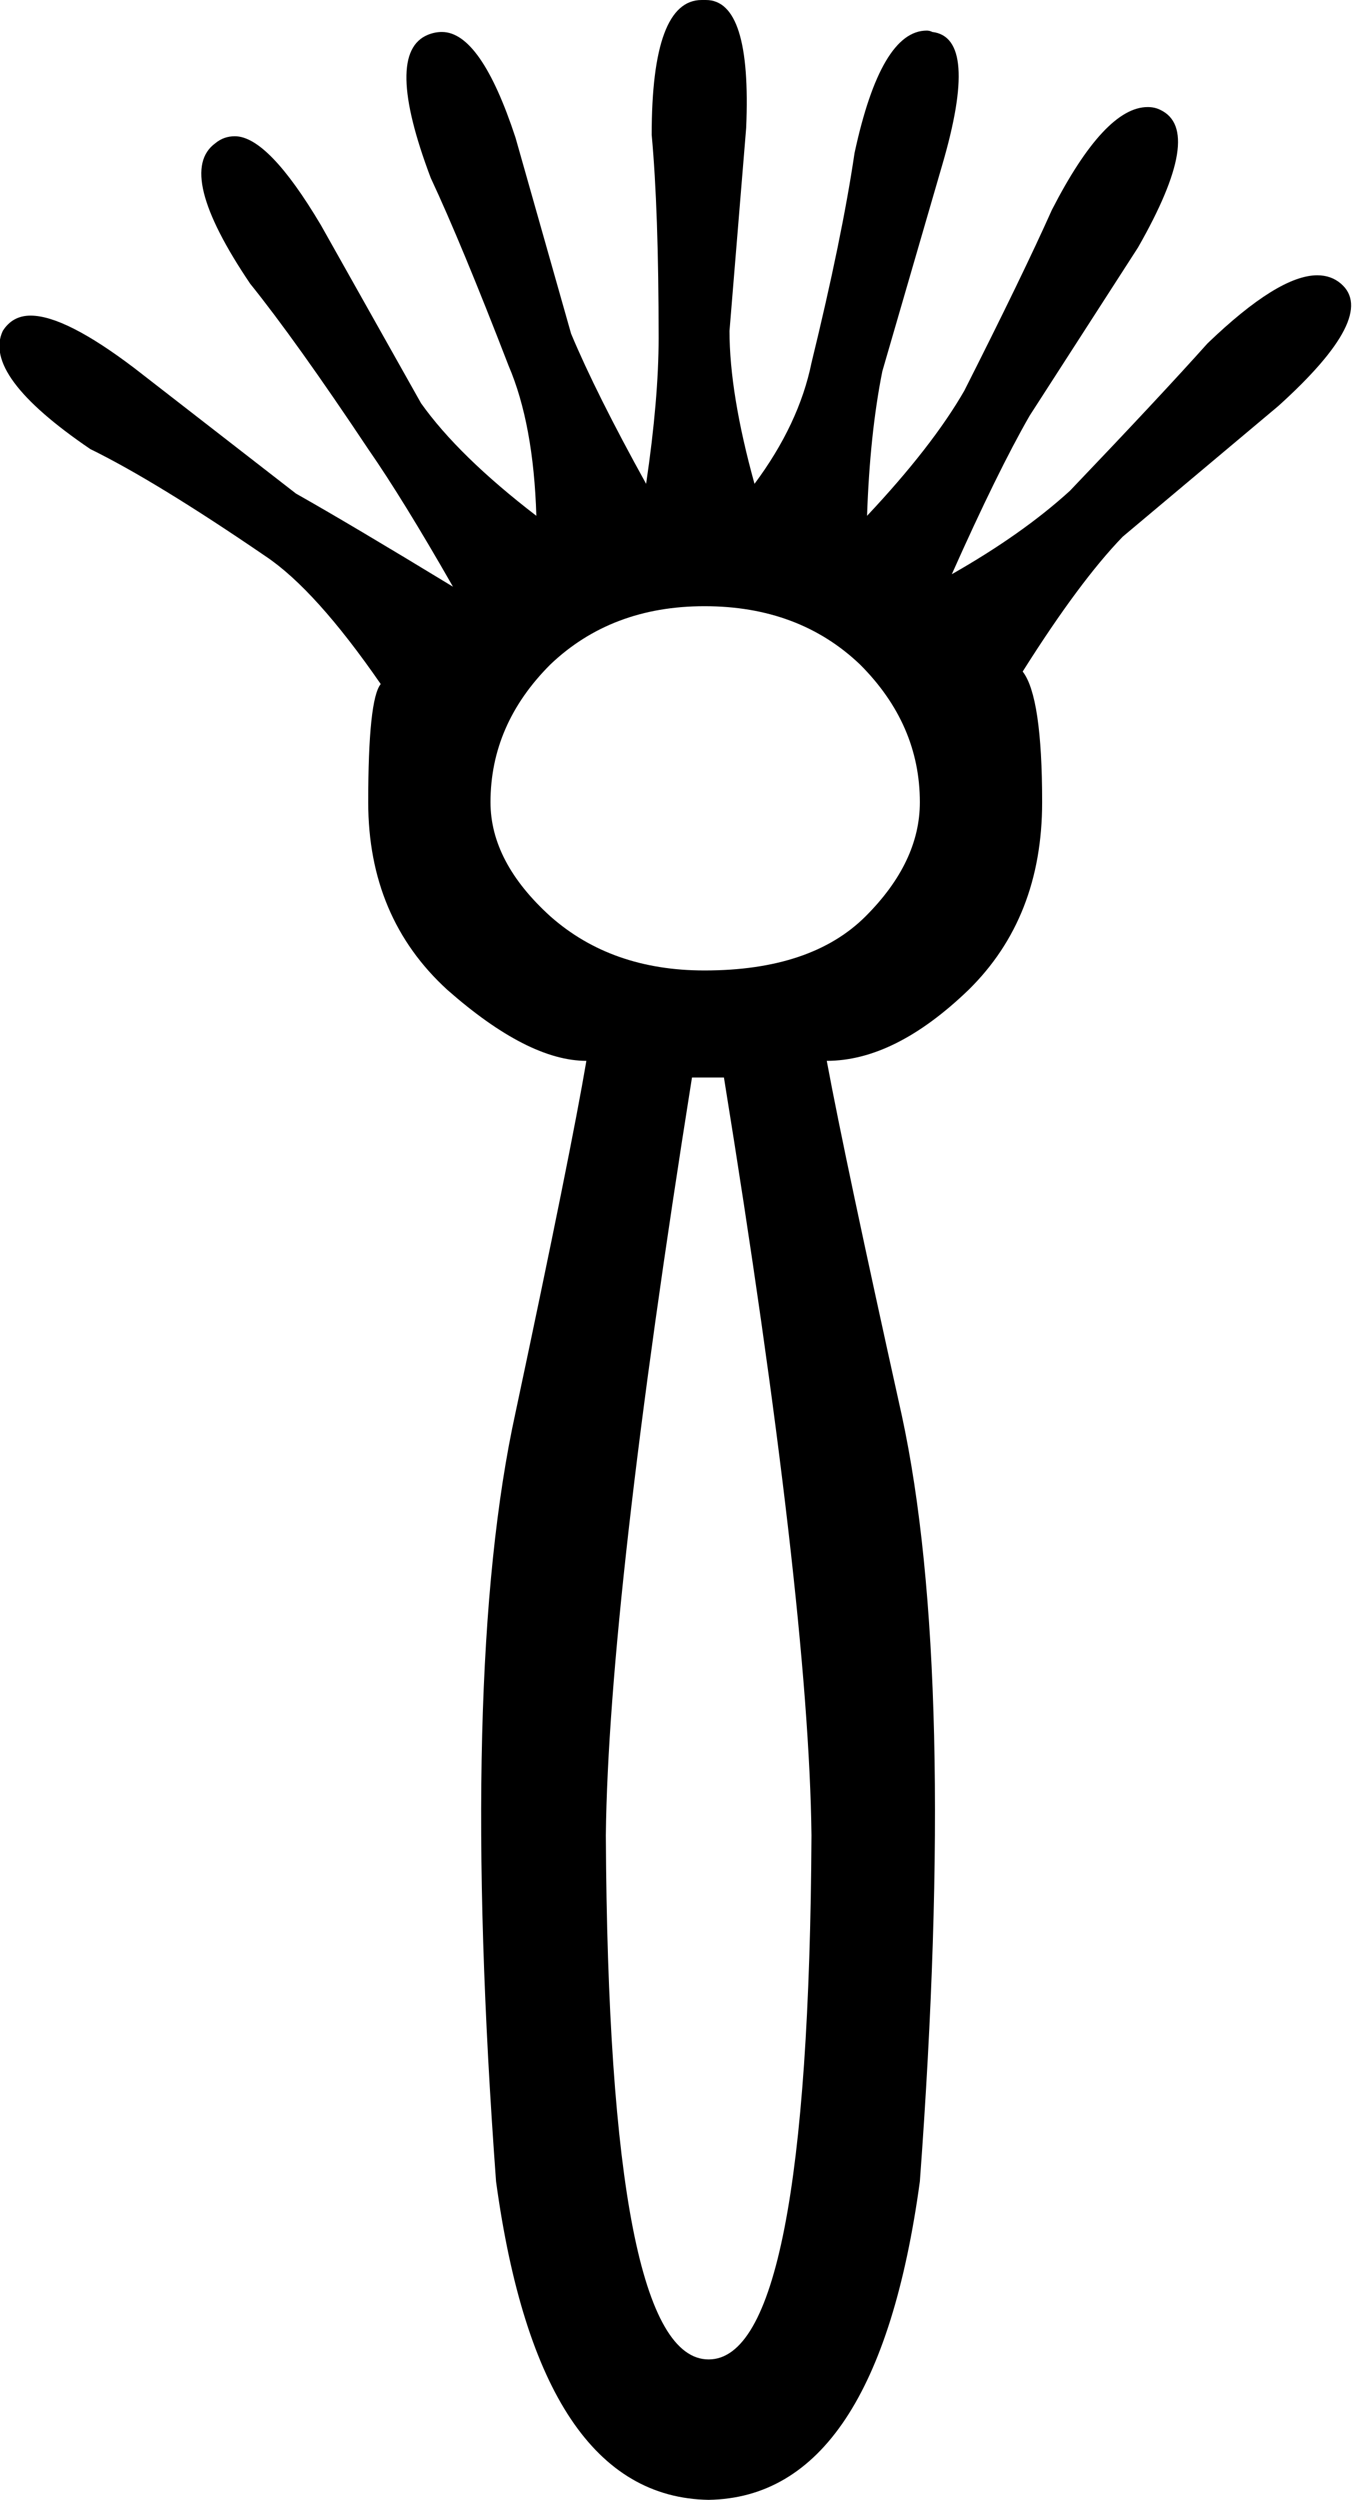 <?xml version='1.0' encoding ='UTF-8' standalone='yes'?>
<svg width='9.73' height='17.98' xmlns='http://www.w3.org/2000/svg' xmlns:xlink='http://www.w3.org/1999/xlink' >
<path style='fill:black; stroke:none' d=' M 5.07 4.36  Q 5.75 4.36 6.19 4.78  Q 6.62 5.21 6.62 5.77  Q 6.62 6.2 6.23 6.59  Q 5.84 6.98 5.07 6.98  Q 4.4 6.98 3.96 6.59  Q 3.53 6.2 3.53 5.77  Q 3.53 5.21 3.96 4.78  Q 4.4 4.36 5.07 4.36  Z  M 5.21 7.75  Q 5.82 11.52 5.84 13.2  Q 5.82 16.97 5.1 16.97  Q 4.38 16.97 4.36 13.2  Q 4.38 11.52 4.98 7.75  Z  M 5.08 0  Q 5.07 0 5.05 0  Q 4.69 0 4.69 0.97  Q 4.74 1.51 4.74 2.43  Q 4.74 2.87 4.65 3.48  Q 4.29 2.83 4.11 2.4  L 3.71 0.99  Q 3.46 0.23 3.18 0.23  Q 3.13 0.23 3.08 0.25  Q 2.76 0.38 3.1 1.28  Q 3.32 1.75 3.66 2.63  Q 3.84 3.05 3.86 3.71  Q 3.3 3.28 3.03 2.9  L 2.31 1.62  Q 1.93 0.98 1.69 0.98  Q 1.61 0.98 1.55 1.03  Q 1.26 1.24 1.8 2.04  Q 2.13 2.45 2.65 3.23  Q 2.9 3.59 3.26 4.22  Q 2.52 3.77 2.13 3.55  L 0.97 2.65  Q 0.47 2.27 0.22 2.27  Q 0.09 2.27 0.02 2.38  Q -0.13 2.7 0.65 3.23  Q 1.12 3.46 1.91 4  Q 2.27 4.24 2.74 4.92  Q 2.65 5.03 2.65 5.77  Q 2.65 6.6 3.22 7.12  Q 3.8 7.63 4.22 7.63  Q 4.11 8.28 3.71 10.16  Q 3.3 12.03 3.57 15.69  Q 3.88 17.96 5.1 17.98  Q 6.31 17.96 6.62 15.69  Q 6.89 12.03 6.49 10.18  Q 6.08 8.33 5.95 7.63  Q 6.44 7.63 6.97 7.12  Q 7.5 6.6 7.5 5.77  Q 7.5 5.01 7.36 4.83  Q 7.77 4.18 8.08 3.86  L 9.2 2.92  Q 9.92 2.27 9.65 2.04  Q 9.58 1.98 9.48 1.98  Q 9.2 1.98 8.69 2.47  Q 8.35 2.85 7.7 3.53  Q 7.36 3.84 6.85 4.13  Q 7.18 3.39 7.41 2.99  L 8.19 1.78  Q 8.67 0.94 8.35 0.79  Q 8.31 0.77 8.26 0.77  Q 7.95 0.77 7.57 1.51  Q 7.36 1.98 6.94 2.81  Q 6.71 3.21 6.24 3.71  Q 6.26 3.12 6.35 2.67  L 6.78 1.19  Q 7.05 0.27 6.71 0.23  Q 6.69 0.22 6.67 0.22  Q 6.34 0.22 6.15 1.1  Q 6.06 1.71 5.84 2.61  Q 5.75 3.05 5.43 3.48  Q 5.25 2.83 5.25 2.38  L 5.37 0.92  Q 5.41 0 5.08 0  Z '/></svg>
